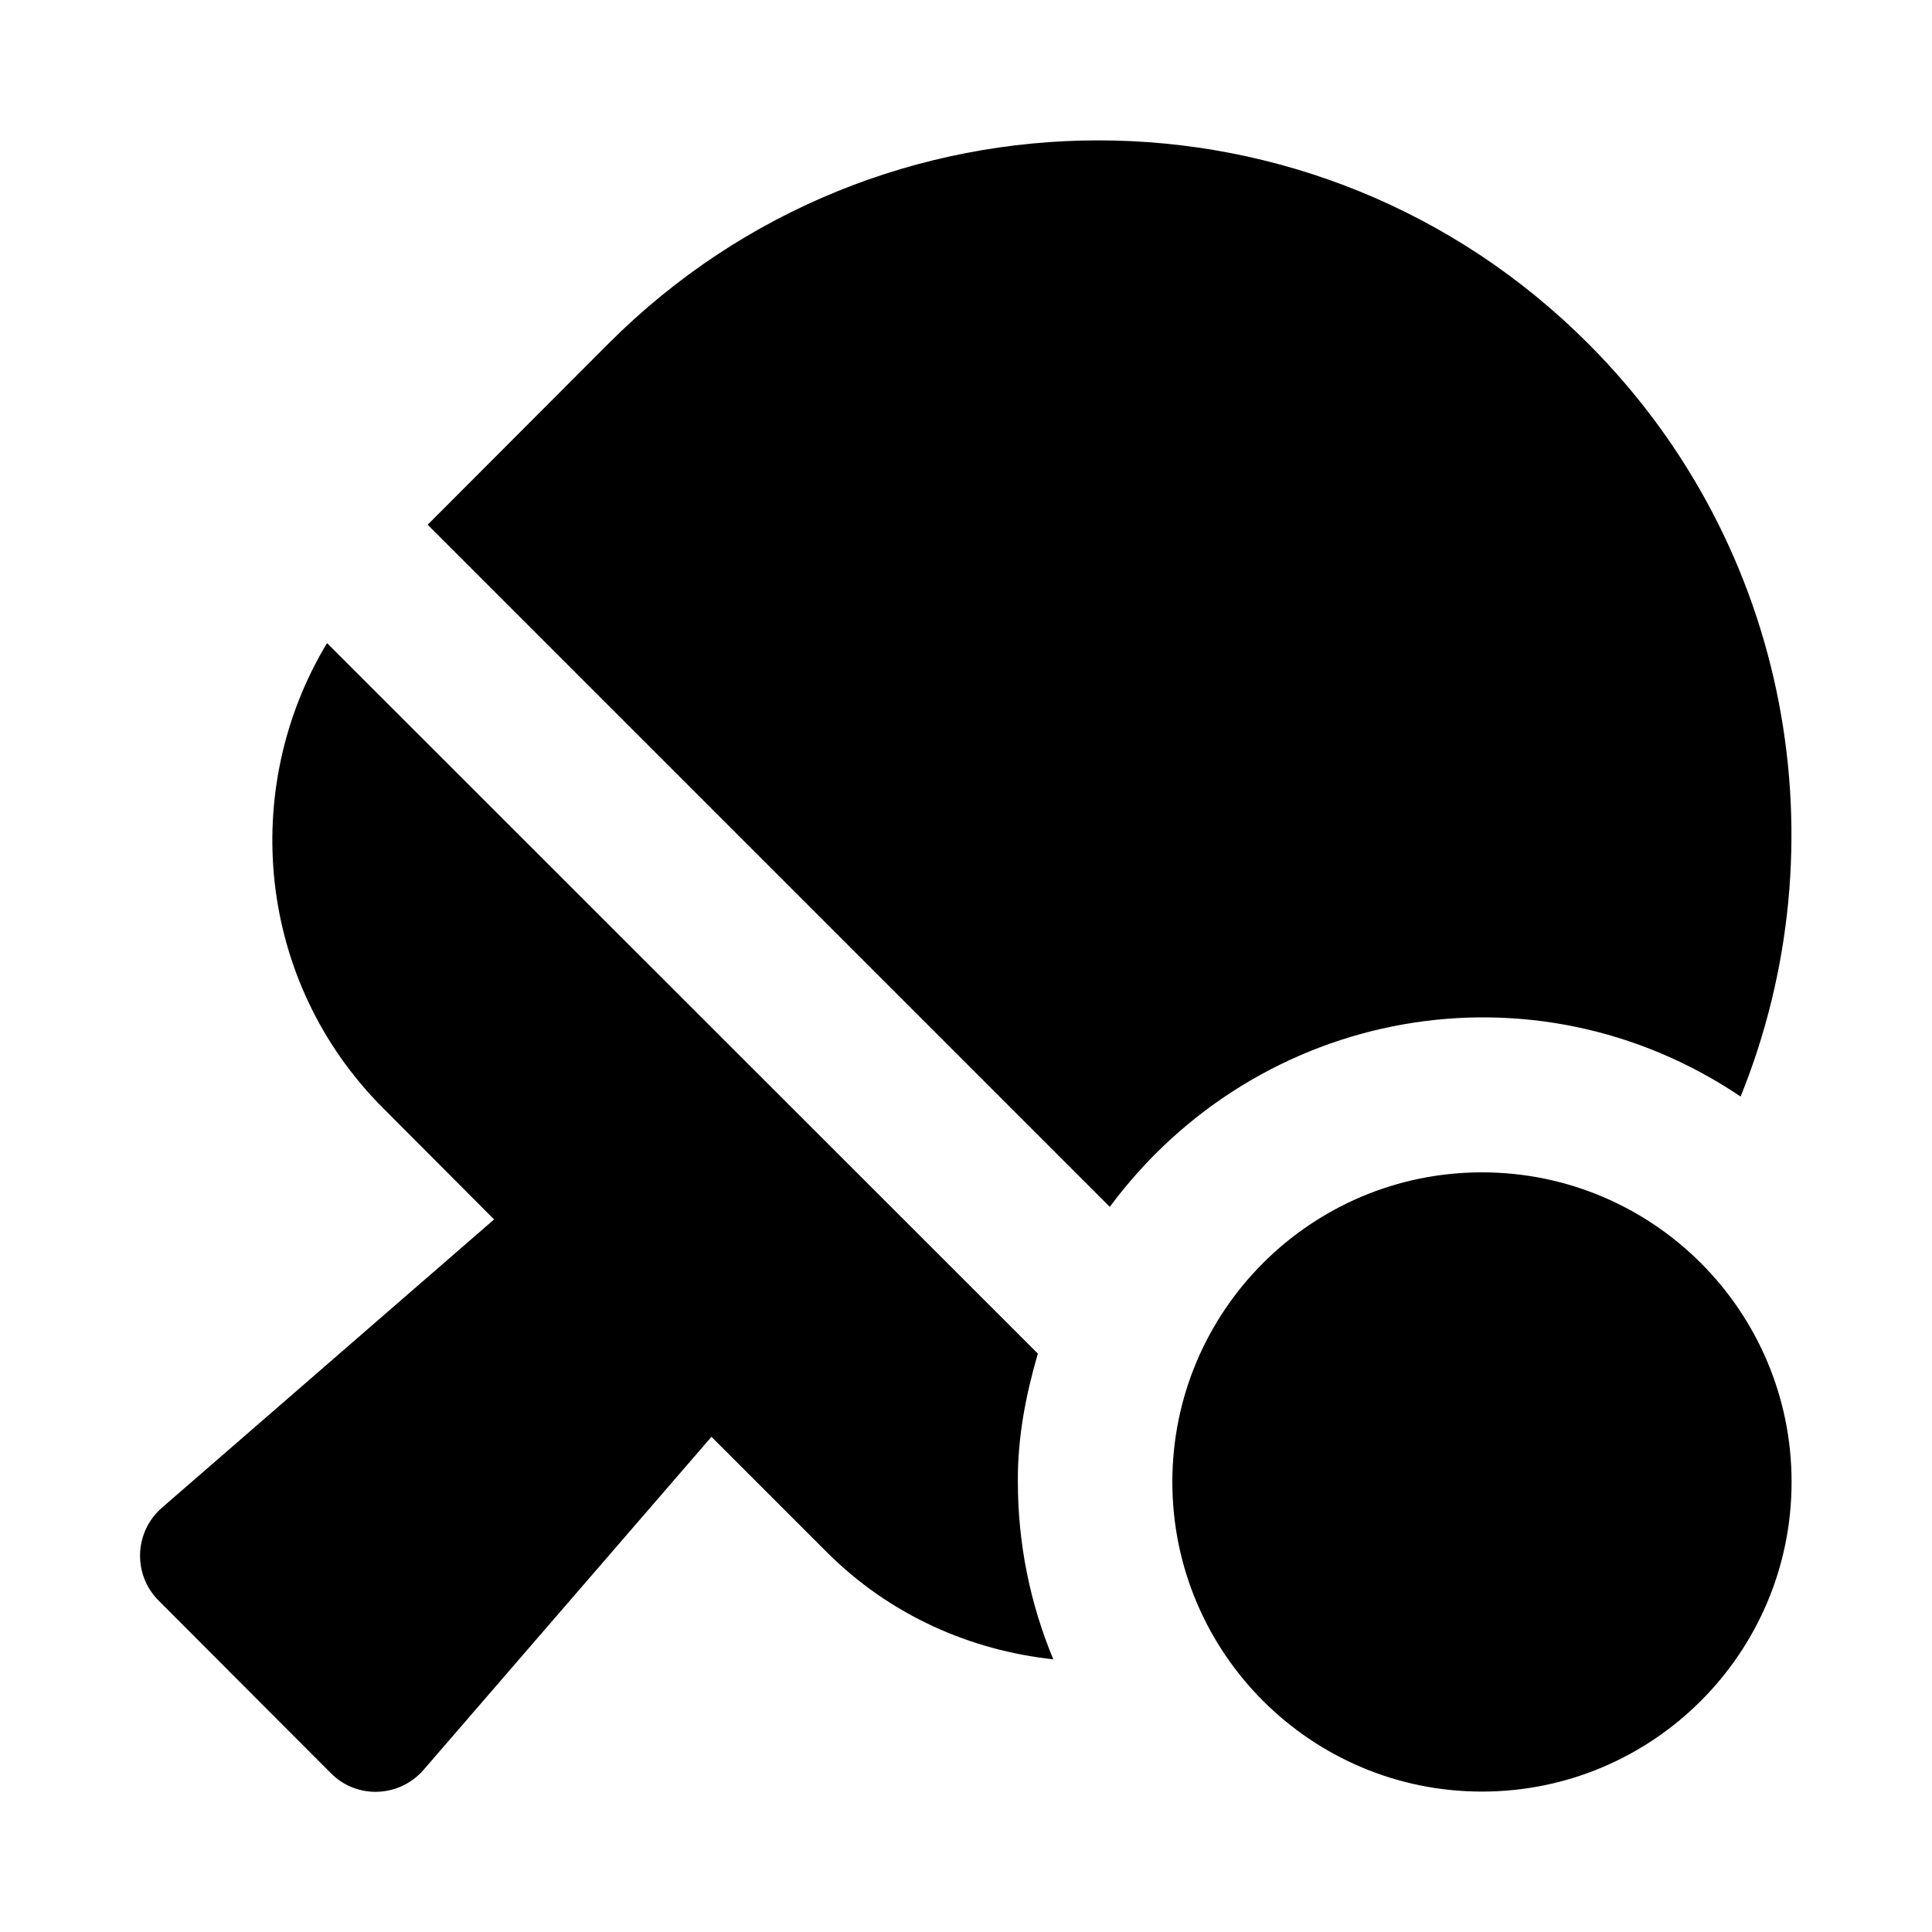 <svg xmlns="http://www.w3.org/2000/svg" width="100%" height="100%" viewBox="0 0 599.04 599.04"><path fill="currentColor" d="M539.7 340c-64.1-43.2-149.5-27.9-195.6 34.2l-211.5-211.5 56-56.1c83.9-84.1 220-84.1 303.9 0 63 63.1 78.7 155.6 47.2 233.4zM321.8 419.7c-3.7 12.7-6.3 25.9-6.2 39.7 0 19.5 3.9 38.1 11 55.1-25.7-2.8-50.6-13.6-70.3-33.3l-35.7-35.7-89.3 103.3c-7.5 8.6-20.7 9.1-28.7 1l-53.4-53.5c-8.1-8.1-7.6-21.3 1-28.8l103-89.4-34.5-34.6c-39-39.1-44.6-98.8-17.3-144.1zM459.5 363.5c53 0 96 43 96 96s-43 96-96 96-96-43-96-96 43-96 96-96z" /></svg>